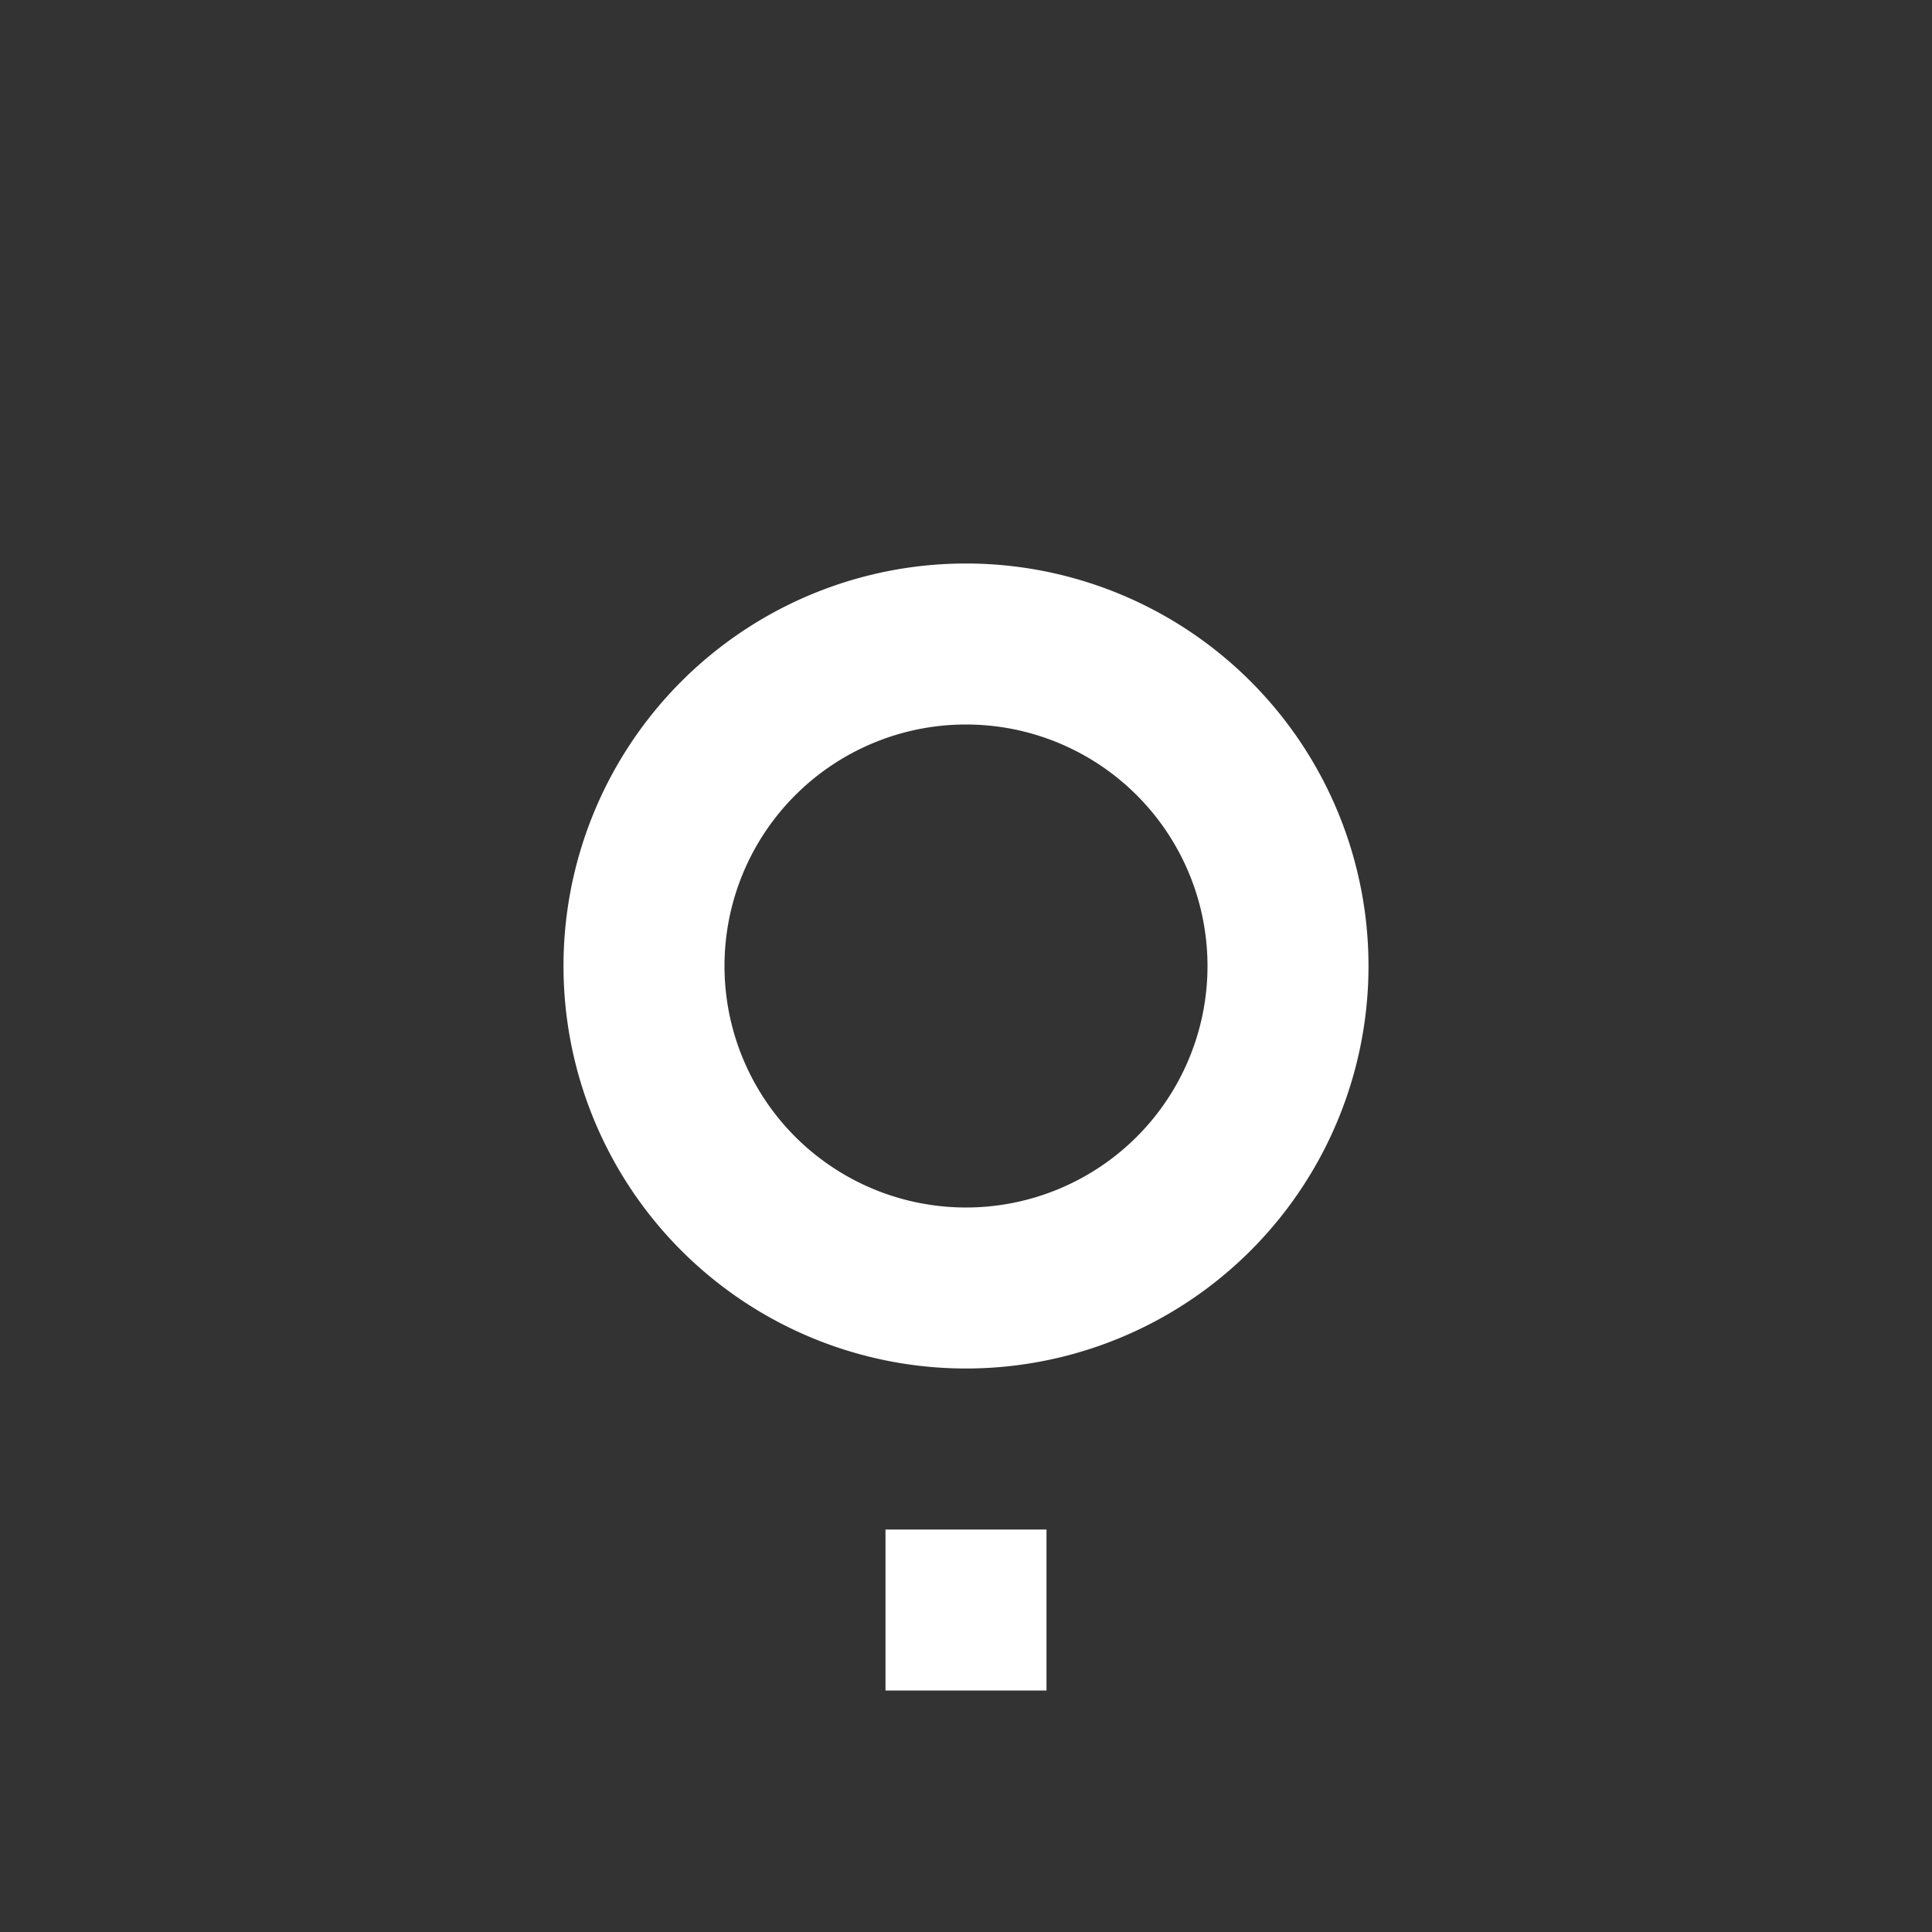 <svg xmlns="http://www.w3.org/2000/svg" fill="white" id="mdi-source-commit-start-next-local" viewBox="0 0 24 24"><rect x="0" y="0" width="24" height="24" fill="#333333" stroke="none"/><path d="M12,7A5,5 0 0,1 17,12A5,5 0 0,1 12,17A5,5 0 0,1 7,12A5,5 0 0,1 12,7M12,9A3,3 0 0,0 9,12A3,3 0 0,0 12,15A3,3 0 0,0 15,12A3,3 0 0,0 12,9M11,21V19H13V21H11Z" /></svg>
